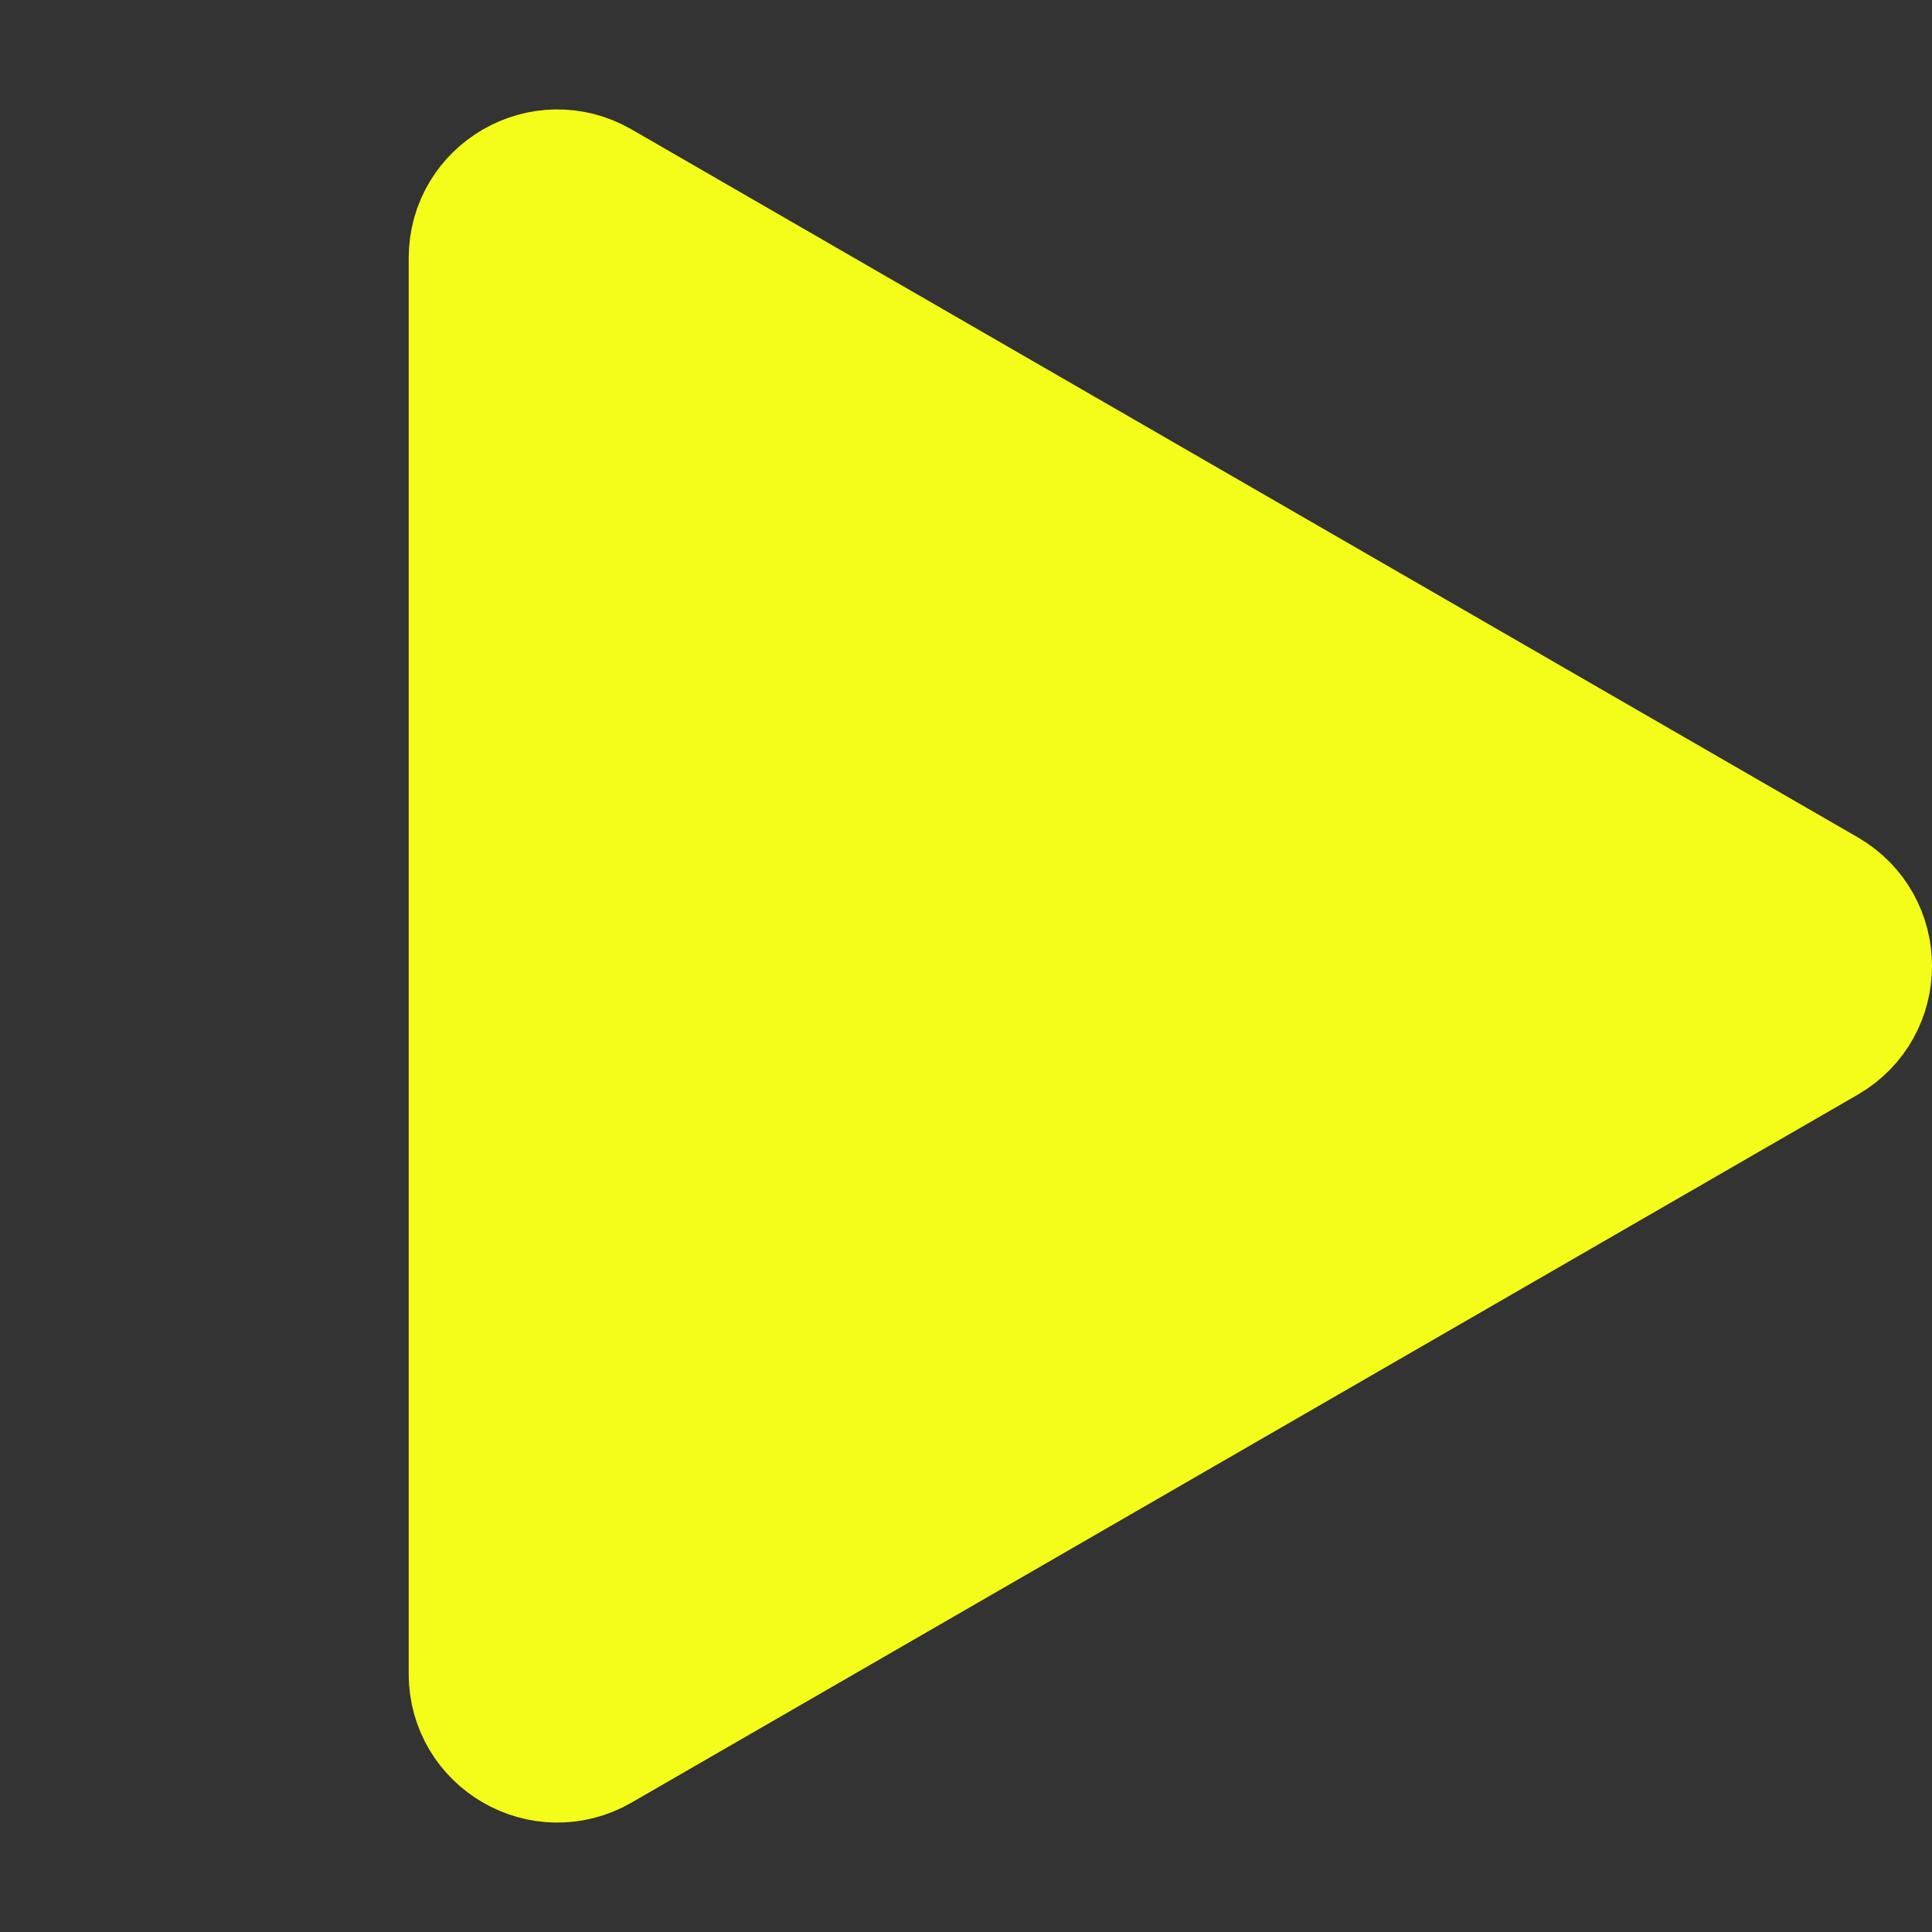 <svg width="26" height="26" viewBox="0 0 26 26" fill="none" xmlns="http://www.w3.org/2000/svg">
<rect x="0" y="0" width="26" height="26" fill="#333333" stroke="none"/>
<g id="play">
<path id="Polygon 1" d="M24.5 12.134C25.167 12.519 25.167 13.481 24.5 13.866L8 23.392C7.333 23.777 6.5 23.296 6.5 22.526L6.5 3.474C6.5 2.704 7.333 2.223 8 2.608L24.5 12.134Z" fill="#F4FD19" stroke="#F4FD19" stroke-width="2"/>
</g>
</svg>
